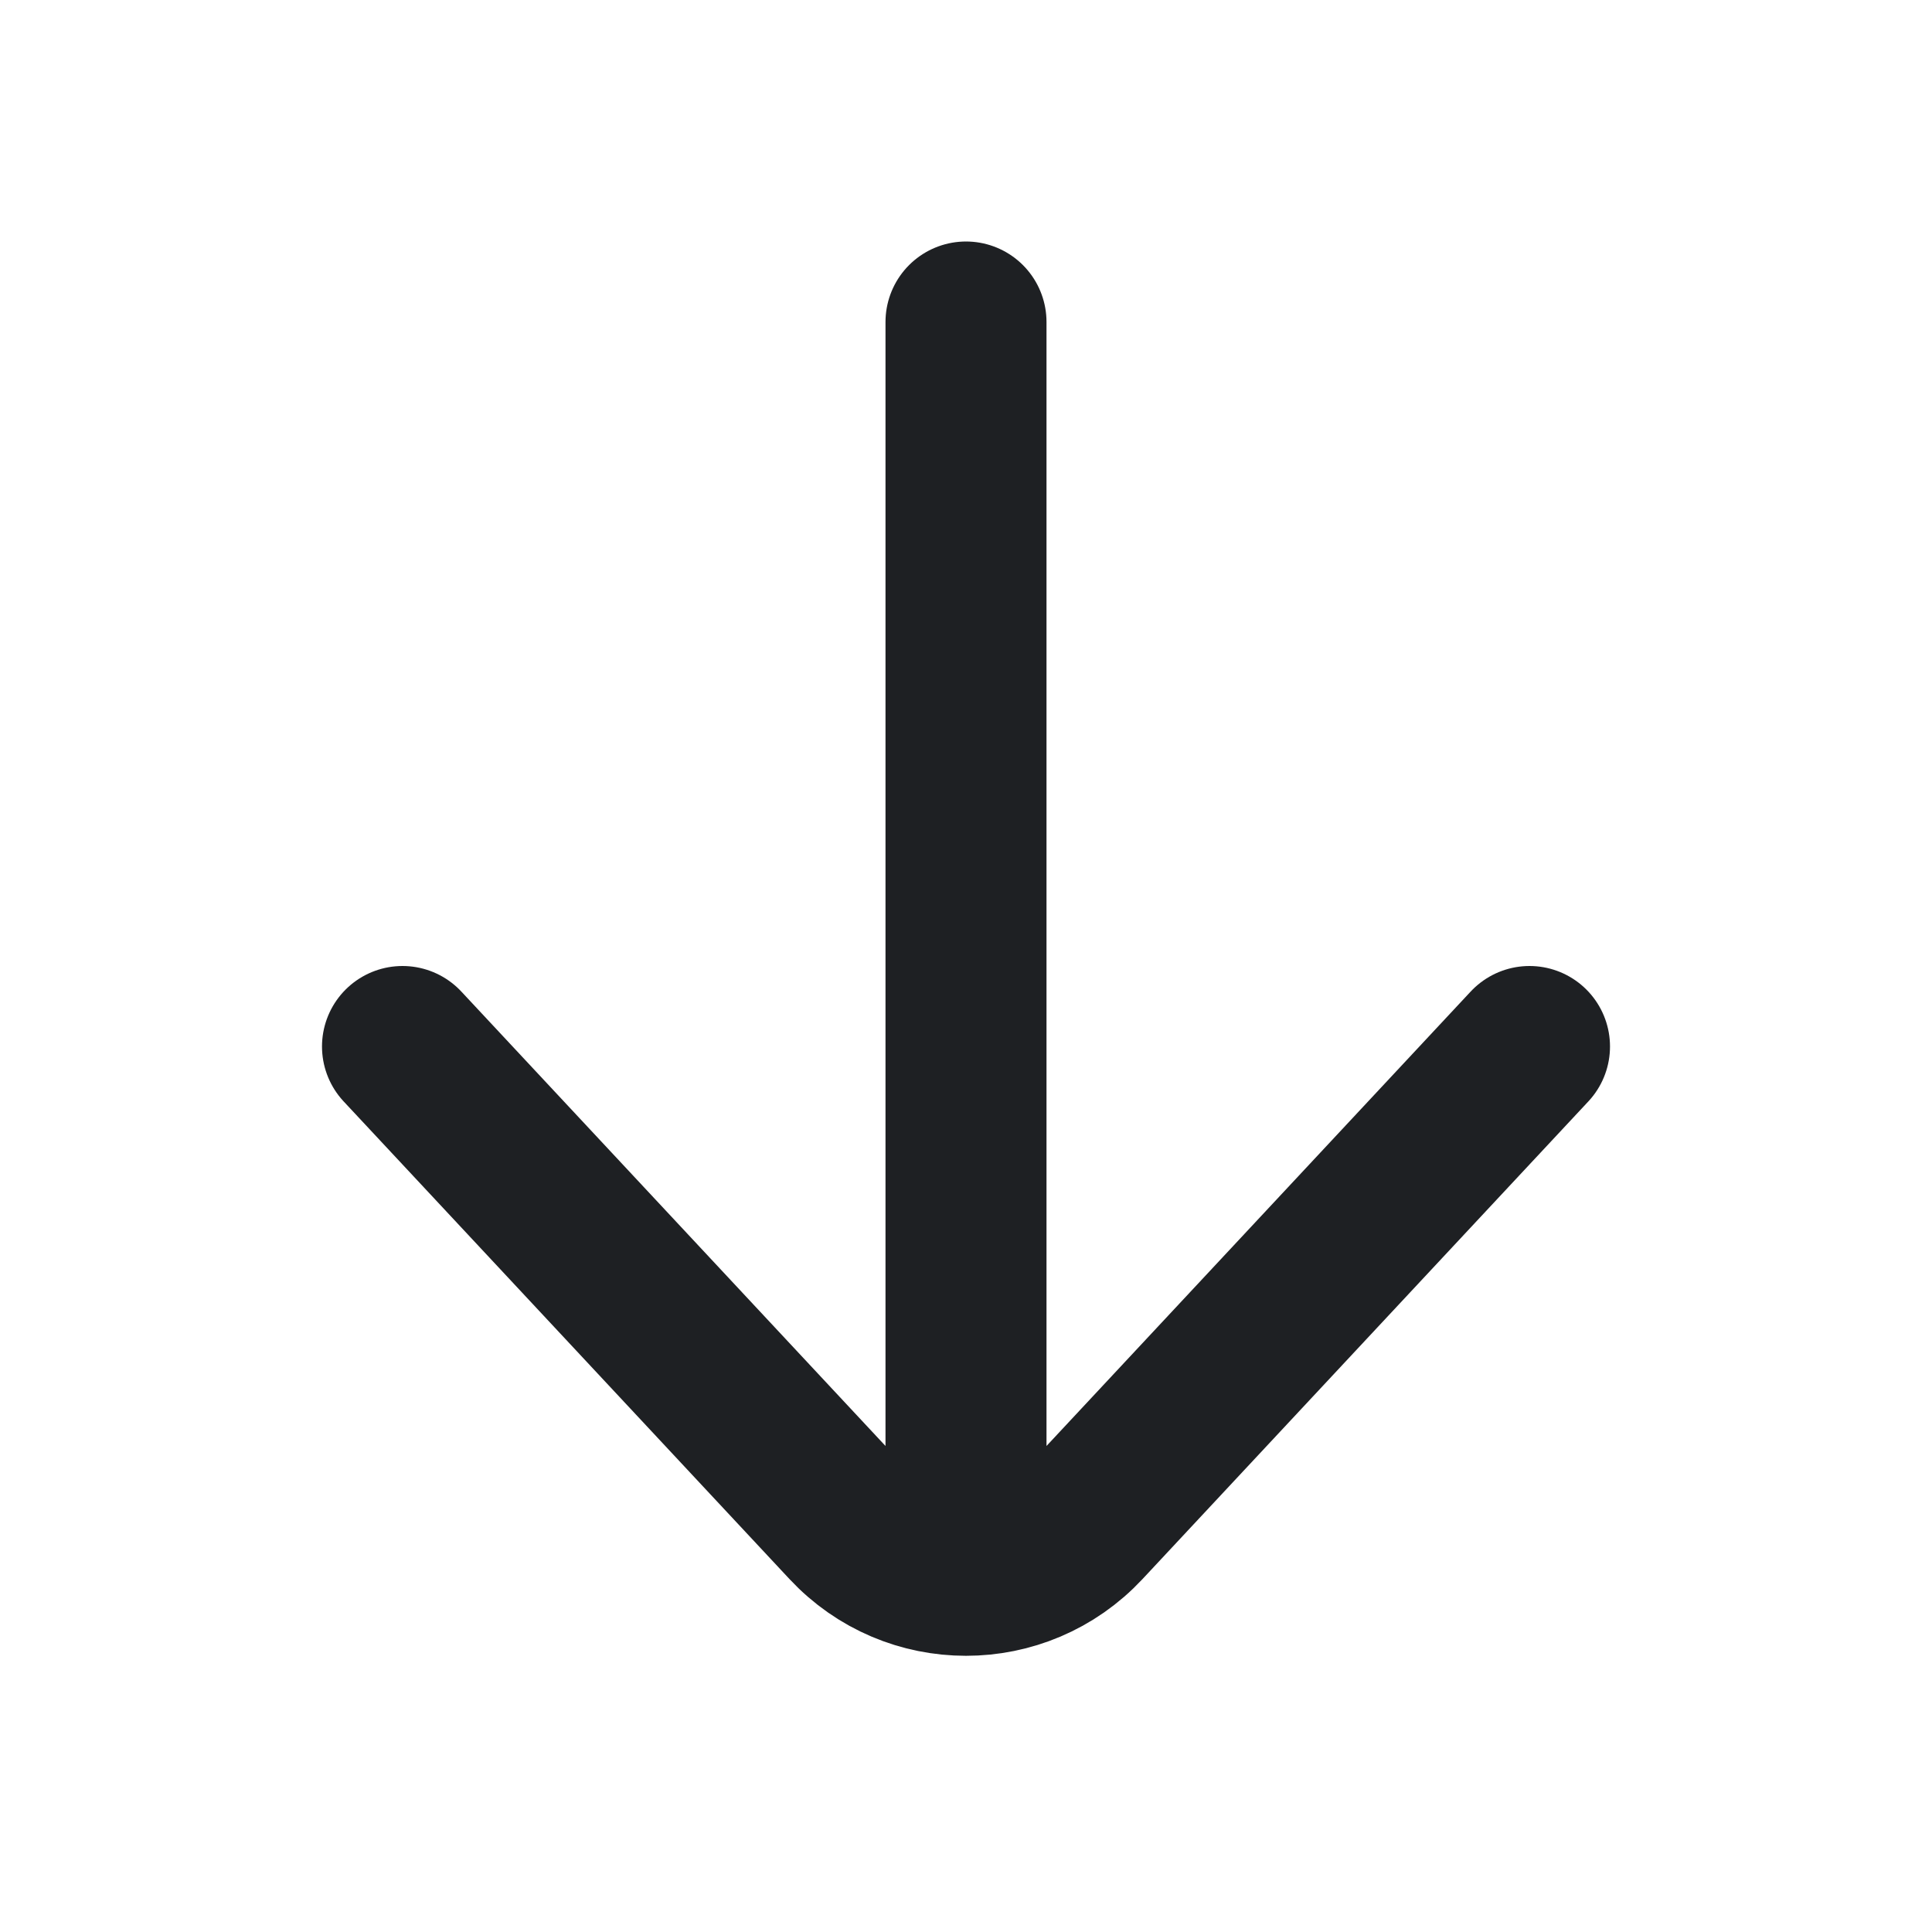 <svg width="24" height="24" viewBox="0 0 24 24" fill="none" xmlns="http://www.w3.org/2000/svg">
<path d="M12 4V19.5M5 13L10.538 18.933C11.329 19.781 12.671 19.781 13.462 18.933L19 13" stroke="#1E2023" stroke-width="2" stroke-linecap="round"/>
</svg>
